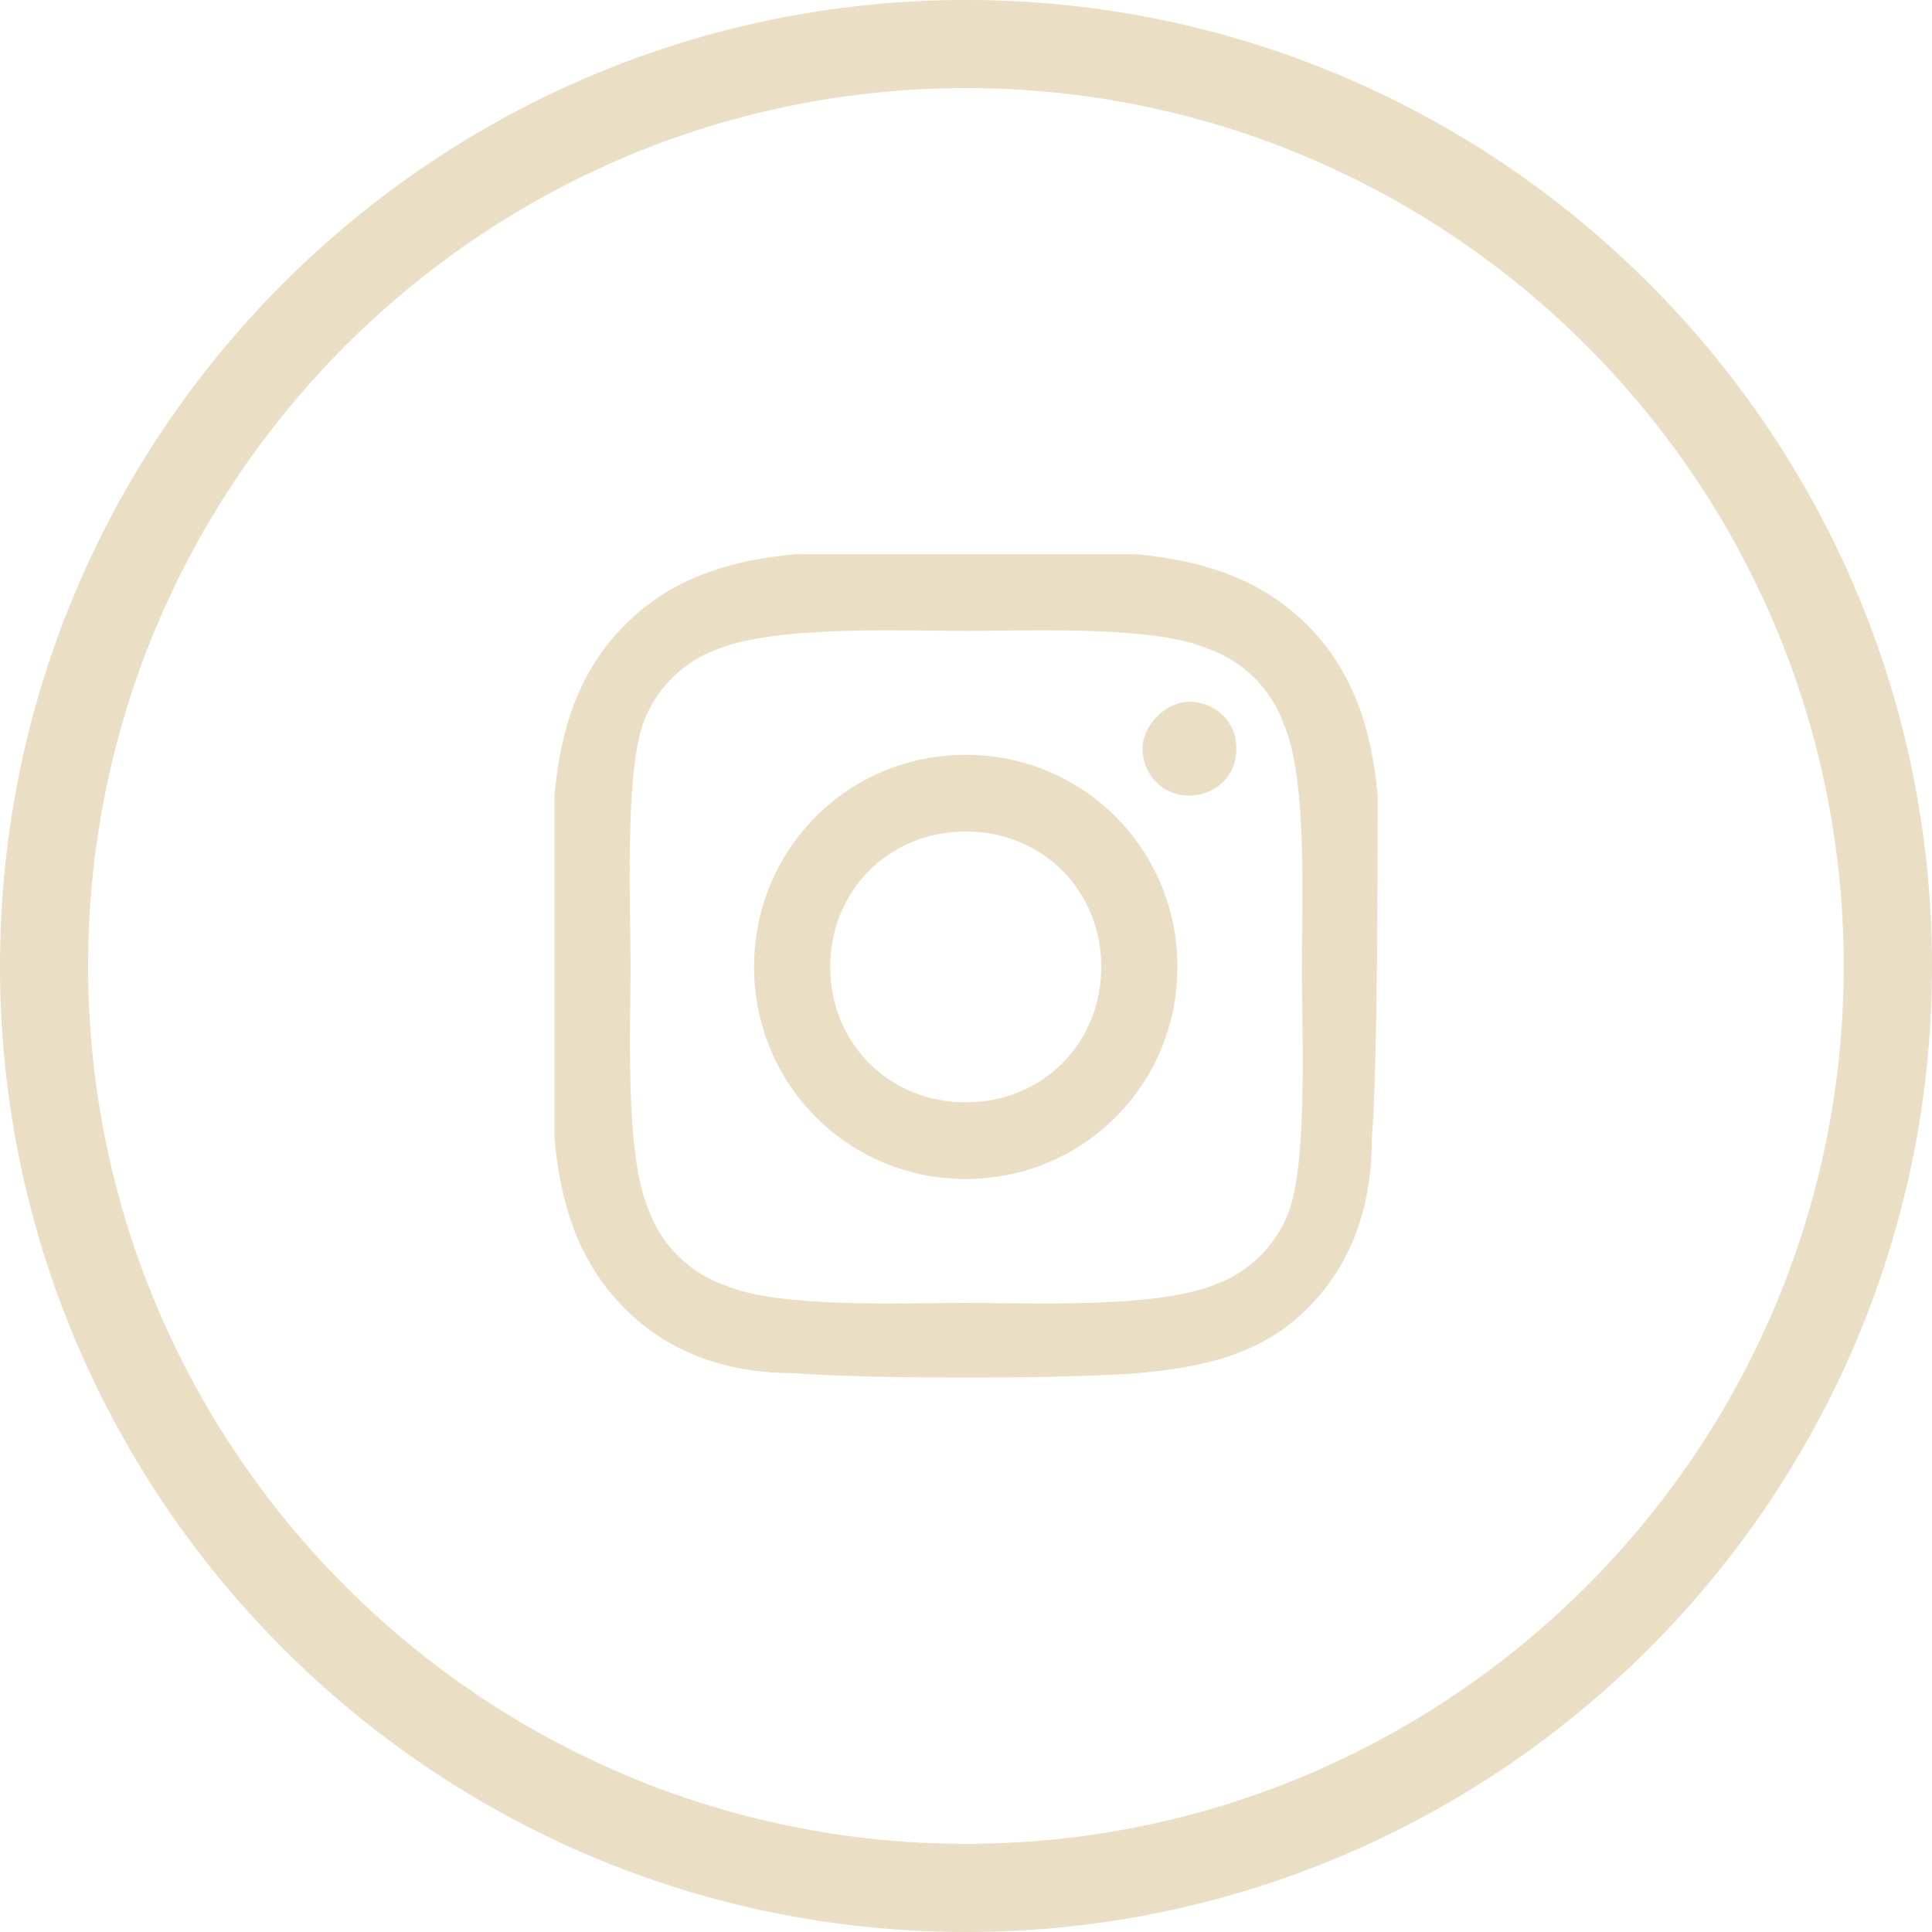<?xml version="1.0" encoding="UTF-8"?><svg id="Capa_2" xmlns="http://www.w3.org/2000/svg" viewBox="0 0 234.66 234.66"><defs><style>.cls-1{fill:#eadec4;stroke-width:0px;}</style></defs><g id="Capa_1-2"><path class="cls-1" d="M117.3,91.68c-14.31,0-25.71,11.45-25.71,25.76s11.46,25.76,25.71,25.76,25.71-11.45,25.71-25.76-11.46-25.76-25.71-25.76ZM117.3,133.89c-9.3,0-16.46-7.15-16.46-16.45s7.15-16.45,16.46-16.45,16.46,7.15,16.46,16.45-7.15,16.45-16.46,16.45ZM150.17,90.93c0,3.6-2.85,5.7-5.7,5.7-3.55,0-5.7-2.85-5.7-5.7s2.85-5.7,5.7-5.7,5.7,2.15,5.7,5.7ZM167.33,96.68c-.7-7.85-2.85-15.05-8.55-20.76-5.7-5.7-12.86-7.85-20.71-8.6h-41.47c-7.85.7-15.01,2.85-20.71,8.6-5.7,5.7-7.85,12.9-8.55,20.76v41.51c.7,7.85,2.85,15.05,8.55,20.75,5.7,5.7,12.86,7.85,20.71,7.85,8.55.7,32.87.7,41.47,0,7.85-.7,15.01-2.15,20.71-7.85,5.7-5.7,7.85-12.9,7.85-20.75.7-8.6.7-32.91.7-41.51ZM156.67,146.8c-1.45,4.3-5,7.85-9.3,9.3-7.15,2.85-22.86,2.15-30.02,2.15s-22.86.7-29.31-2.15c-4.3-1.45-7.85-5-9.3-9.3-2.85-6.45-2.15-22.21-2.15-29.36s-.7-22.91,1.45-29.36c1.45-4.3,5-7.85,9.3-9.3,7.15-2.85,22.86-2.15,30.02-2.15s22.86-.7,29.31,2.15c4.3,1.45,7.85,5,9.3,9.3,2.85,6.45,2.15,22.21,2.15,29.36s.7,22.91-1.45,29.36Z"/><path class="cls-1" d="M117.33,234.66C52.63,234.66,0,182.02,0,117.33S52.63,0,117.33,0s117.33,52.63,117.33,117.33-52.63,117.33-117.33,117.33ZM117.33,10.7C58.54,10.7,10.7,58.54,10.7,117.33s47.83,106.62,106.62,106.62,106.62-47.83,106.62-106.62S176.12,10.7,117.33,10.7Z"/></g></svg>